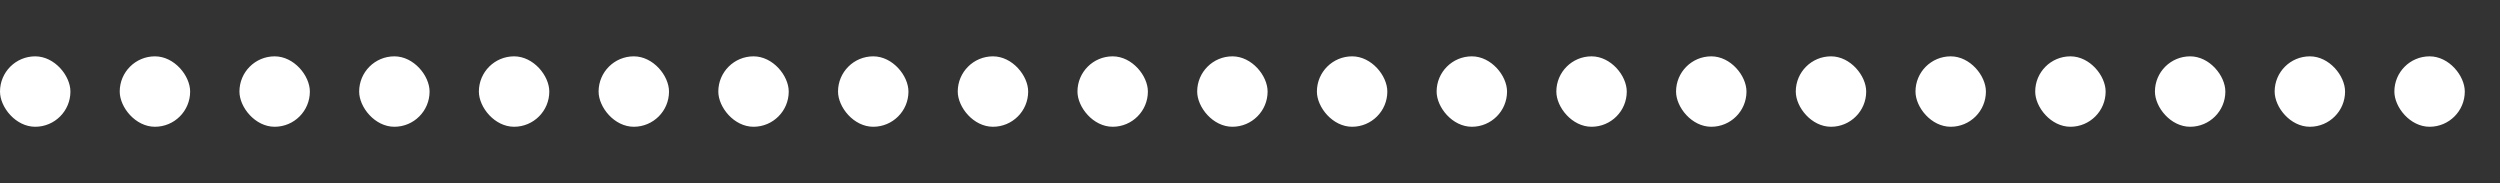 <svg width="355" height="26" viewBox="0 0 355 26" fill="none" xmlns="http://www.w3.org/2000/svg">
<rect x="0" y="0" width="355" height="26" fill="#333333" stroke="none"/>
<rect y="8" width="10" height="10" rx="5" fill="white"/>
<rect x="17" y="8" width="10" height="10" rx="5" fill="white"/>
<rect x="34" y="8" width="10" height="10" rx="5" fill="white"/>
<rect x="51" y="8" width="10" height="10" rx="5" fill="white"/>
<rect x="68" y="8" width="10" height="10" rx="5" fill="white"/>
<rect x="85" y="8" width="10" height="10" rx="5" fill="white"/>
<rect x="102" y="8" width="10" height="10" rx="5" fill="white"/>
<rect x="119" y="8" width="10" height="10" rx="5" fill="white"/>
<rect x="136" y="8" width="10" height="10" rx="5" fill="white"/>
<rect x="153" y="8" width="10" height="10" rx="5" fill="white"/>
<rect x="170" y="8" width="10" height="10" rx="5" fill="white"/>
<rect x="187" y="8" width="10" height="10" rx="5" fill="white"/>
<rect x="204" y="8" width="10" height="10" rx="5" fill="white"/>
<rect x="221" y="8" width="10" height="10" rx="5" fill="white"/>
<rect x="238" y="8" width="10" height="10" rx="5" fill="white"/>
<rect x="255" y="8" width="10" height="10" rx="5" fill="white"/>
<rect x="272" y="8" width="10" height="10" rx="5" fill="white"/>
<rect x="289" y="8" width="10" height="10" rx="5" fill="white"/>
<rect x="306" y="8" width="10" height="10" rx="5" fill="white"/>
<rect x="323" y="8" width="10" height="10" rx="5" fill="white"/>
<rect x="340" y="8" width="10" height="10" rx="5" fill="white"/>
</svg>
